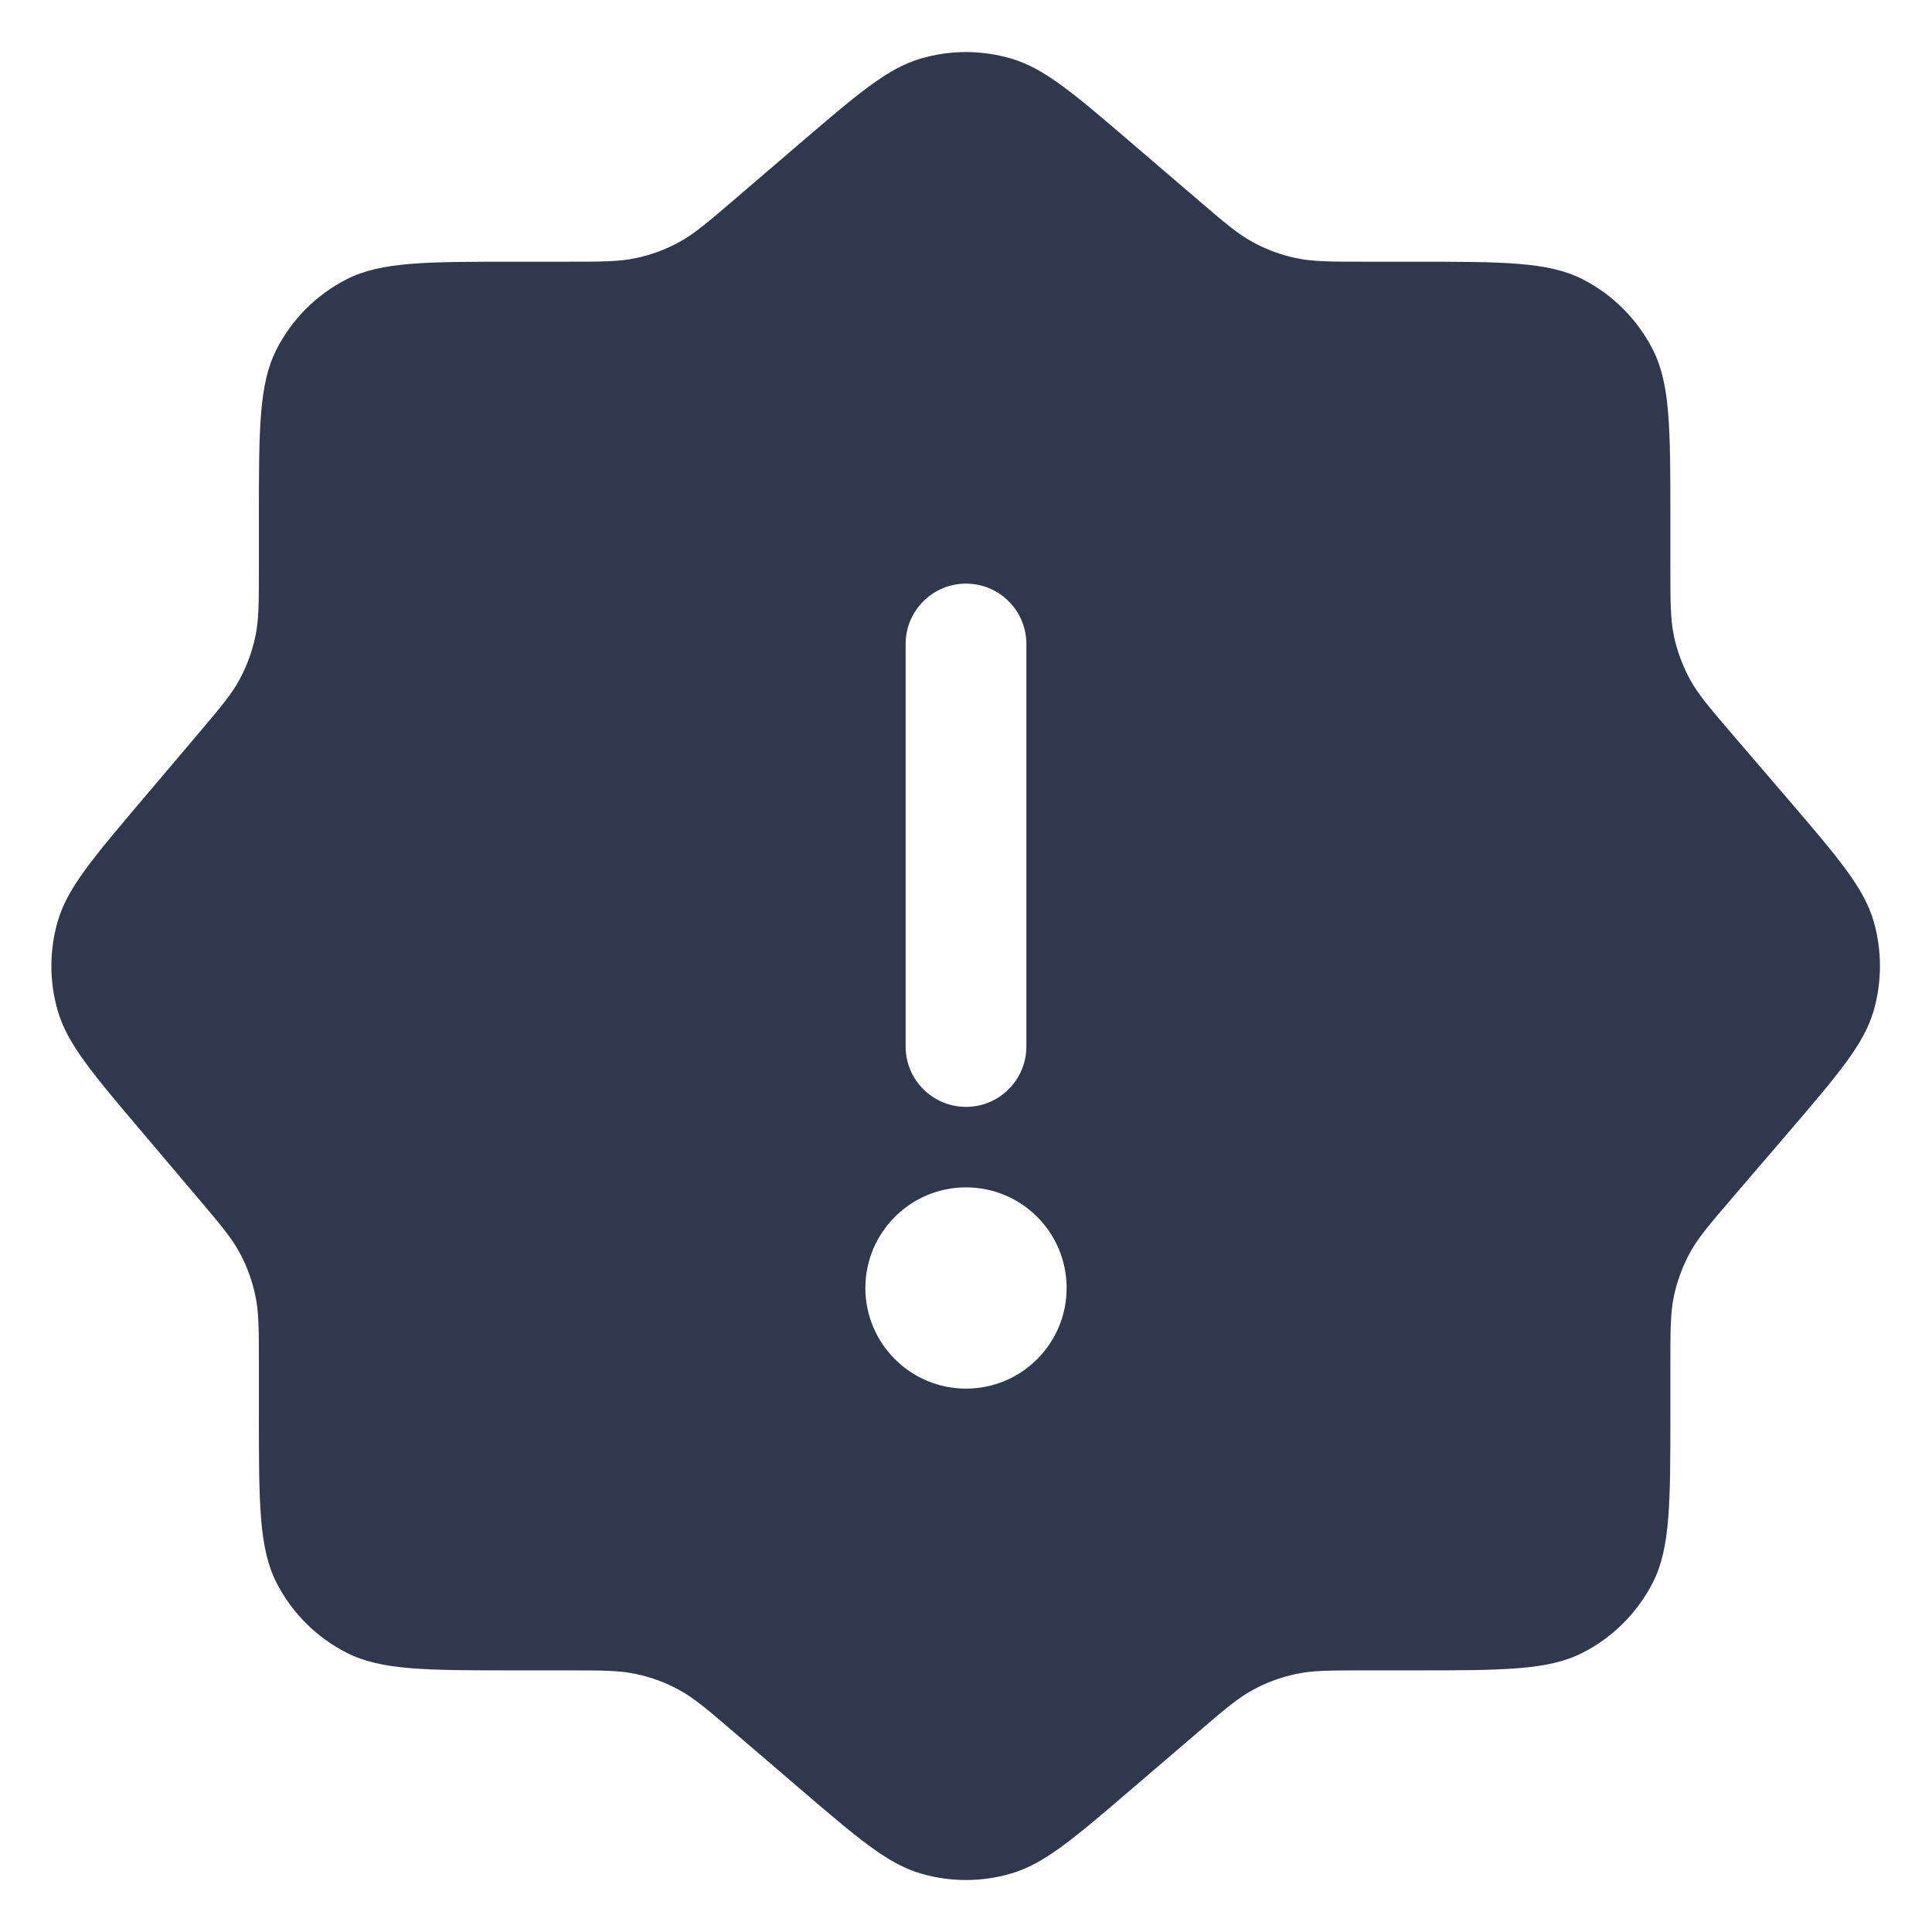 <svg width="24" height="24" viewBox="0 0 24 24" fill="none" xmlns="http://www.w3.org/2000/svg">
<path fill-rule="evenodd" clip-rule="evenodd" d="M14.082 1.798L14.082 1.798L14.878 2.48L14.878 2.48C15.211 2.765 15.377 2.908 15.565 3.009C15.732 3.1 15.91 3.166 16.095 3.205C16.304 3.251 16.523 3.251 16.961 3.251L17.55 3.251C18.67 3.251 19.23 3.251 19.658 3.468C20.034 3.66 20.34 3.966 20.532 4.343C20.75 4.77 20.75 5.33 20.75 6.45L20.75 7.039L20.75 7.039C20.75 7.478 20.75 7.697 20.795 7.905C20.835 8.09 20.901 8.269 20.991 8.435C21.092 8.623 21.235 8.789 21.52 9.122L22.203 9.918C22.836 10.657 23.153 11.027 23.274 11.441C23.38 11.806 23.38 12.194 23.274 12.56C23.153 12.974 22.836 13.344 22.203 14.083L21.52 14.879C21.235 15.212 21.092 15.378 20.991 15.566C20.901 15.732 20.835 15.911 20.795 16.096C20.75 16.304 20.75 16.523 20.75 16.962L20.75 17.55C20.75 18.671 20.75 19.231 20.532 19.659C20.34 20.035 20.034 20.341 19.658 20.532C19.23 20.75 18.67 20.75 17.55 20.75L16.961 20.75C16.523 20.75 16.304 20.75 16.095 20.796C15.91 20.835 15.732 20.901 15.565 20.992C15.377 21.093 15.211 21.236 14.878 21.521L14.878 21.521L14.082 22.203C13.343 22.837 12.974 23.154 12.559 23.274C12.194 23.381 11.806 23.381 11.44 23.274C11.026 23.154 10.656 22.837 9.917 22.203L9.917 22.203L9.121 21.521C8.788 21.236 8.622 21.093 8.434 20.992C8.268 20.901 8.089 20.835 7.904 20.796C7.696 20.75 7.477 20.75 7.039 20.75L6.416 20.75C5.295 20.75 4.735 20.75 4.308 20.532C3.931 20.341 3.625 20.035 3.434 19.659C3.216 19.231 3.216 18.671 3.216 17.55L3.216 16.949C3.216 16.515 3.216 16.297 3.171 16.09C3.132 15.907 3.067 15.729 2.978 15.564C2.878 15.377 2.738 15.212 2.457 14.88L1.77 14.069C1.147 13.334 0.836 12.967 0.717 12.556C0.612 12.193 0.612 11.808 0.717 11.445C0.836 11.034 1.147 10.667 1.77 9.932L2.457 9.121L2.457 9.121C2.738 8.789 2.878 8.624 2.978 8.437C3.067 8.271 3.132 8.094 3.171 7.911C3.216 7.704 3.216 7.486 3.216 7.052L3.216 6.45C3.216 5.33 3.216 4.77 3.434 4.343C3.625 3.966 3.931 3.66 4.308 3.468C4.735 3.251 5.295 3.251 6.416 3.251L7.039 3.251C7.477 3.251 7.696 3.251 7.904 3.205C8.089 3.166 8.268 3.1 8.434 3.009C8.622 2.908 8.788 2.765 9.121 2.48L9.121 2.48L9.917 1.798C10.656 1.164 11.026 0.847 11.44 0.727C11.806 0.62 12.194 0.62 12.559 0.727C12.974 0.847 13.343 1.164 14.082 1.798ZM12.75 8C12.75 7.586 12.414 7.25 12 7.25C11.586 7.25 11.25 7.586 11.25 8L11.25 13C11.25 13.414 11.586 13.75 12 13.75C12.414 13.75 12.75 13.414 12.75 13L12.75 8ZM12 14.75C11.31 14.75 10.75 15.31 10.75 16C10.75 16.69 11.31 17.25 12 17.25C12.691 17.25 13.25 16.69 13.25 16C13.25 15.31 12.691 14.75 12 14.75Z" fill="#2F384C"/>
</svg>
